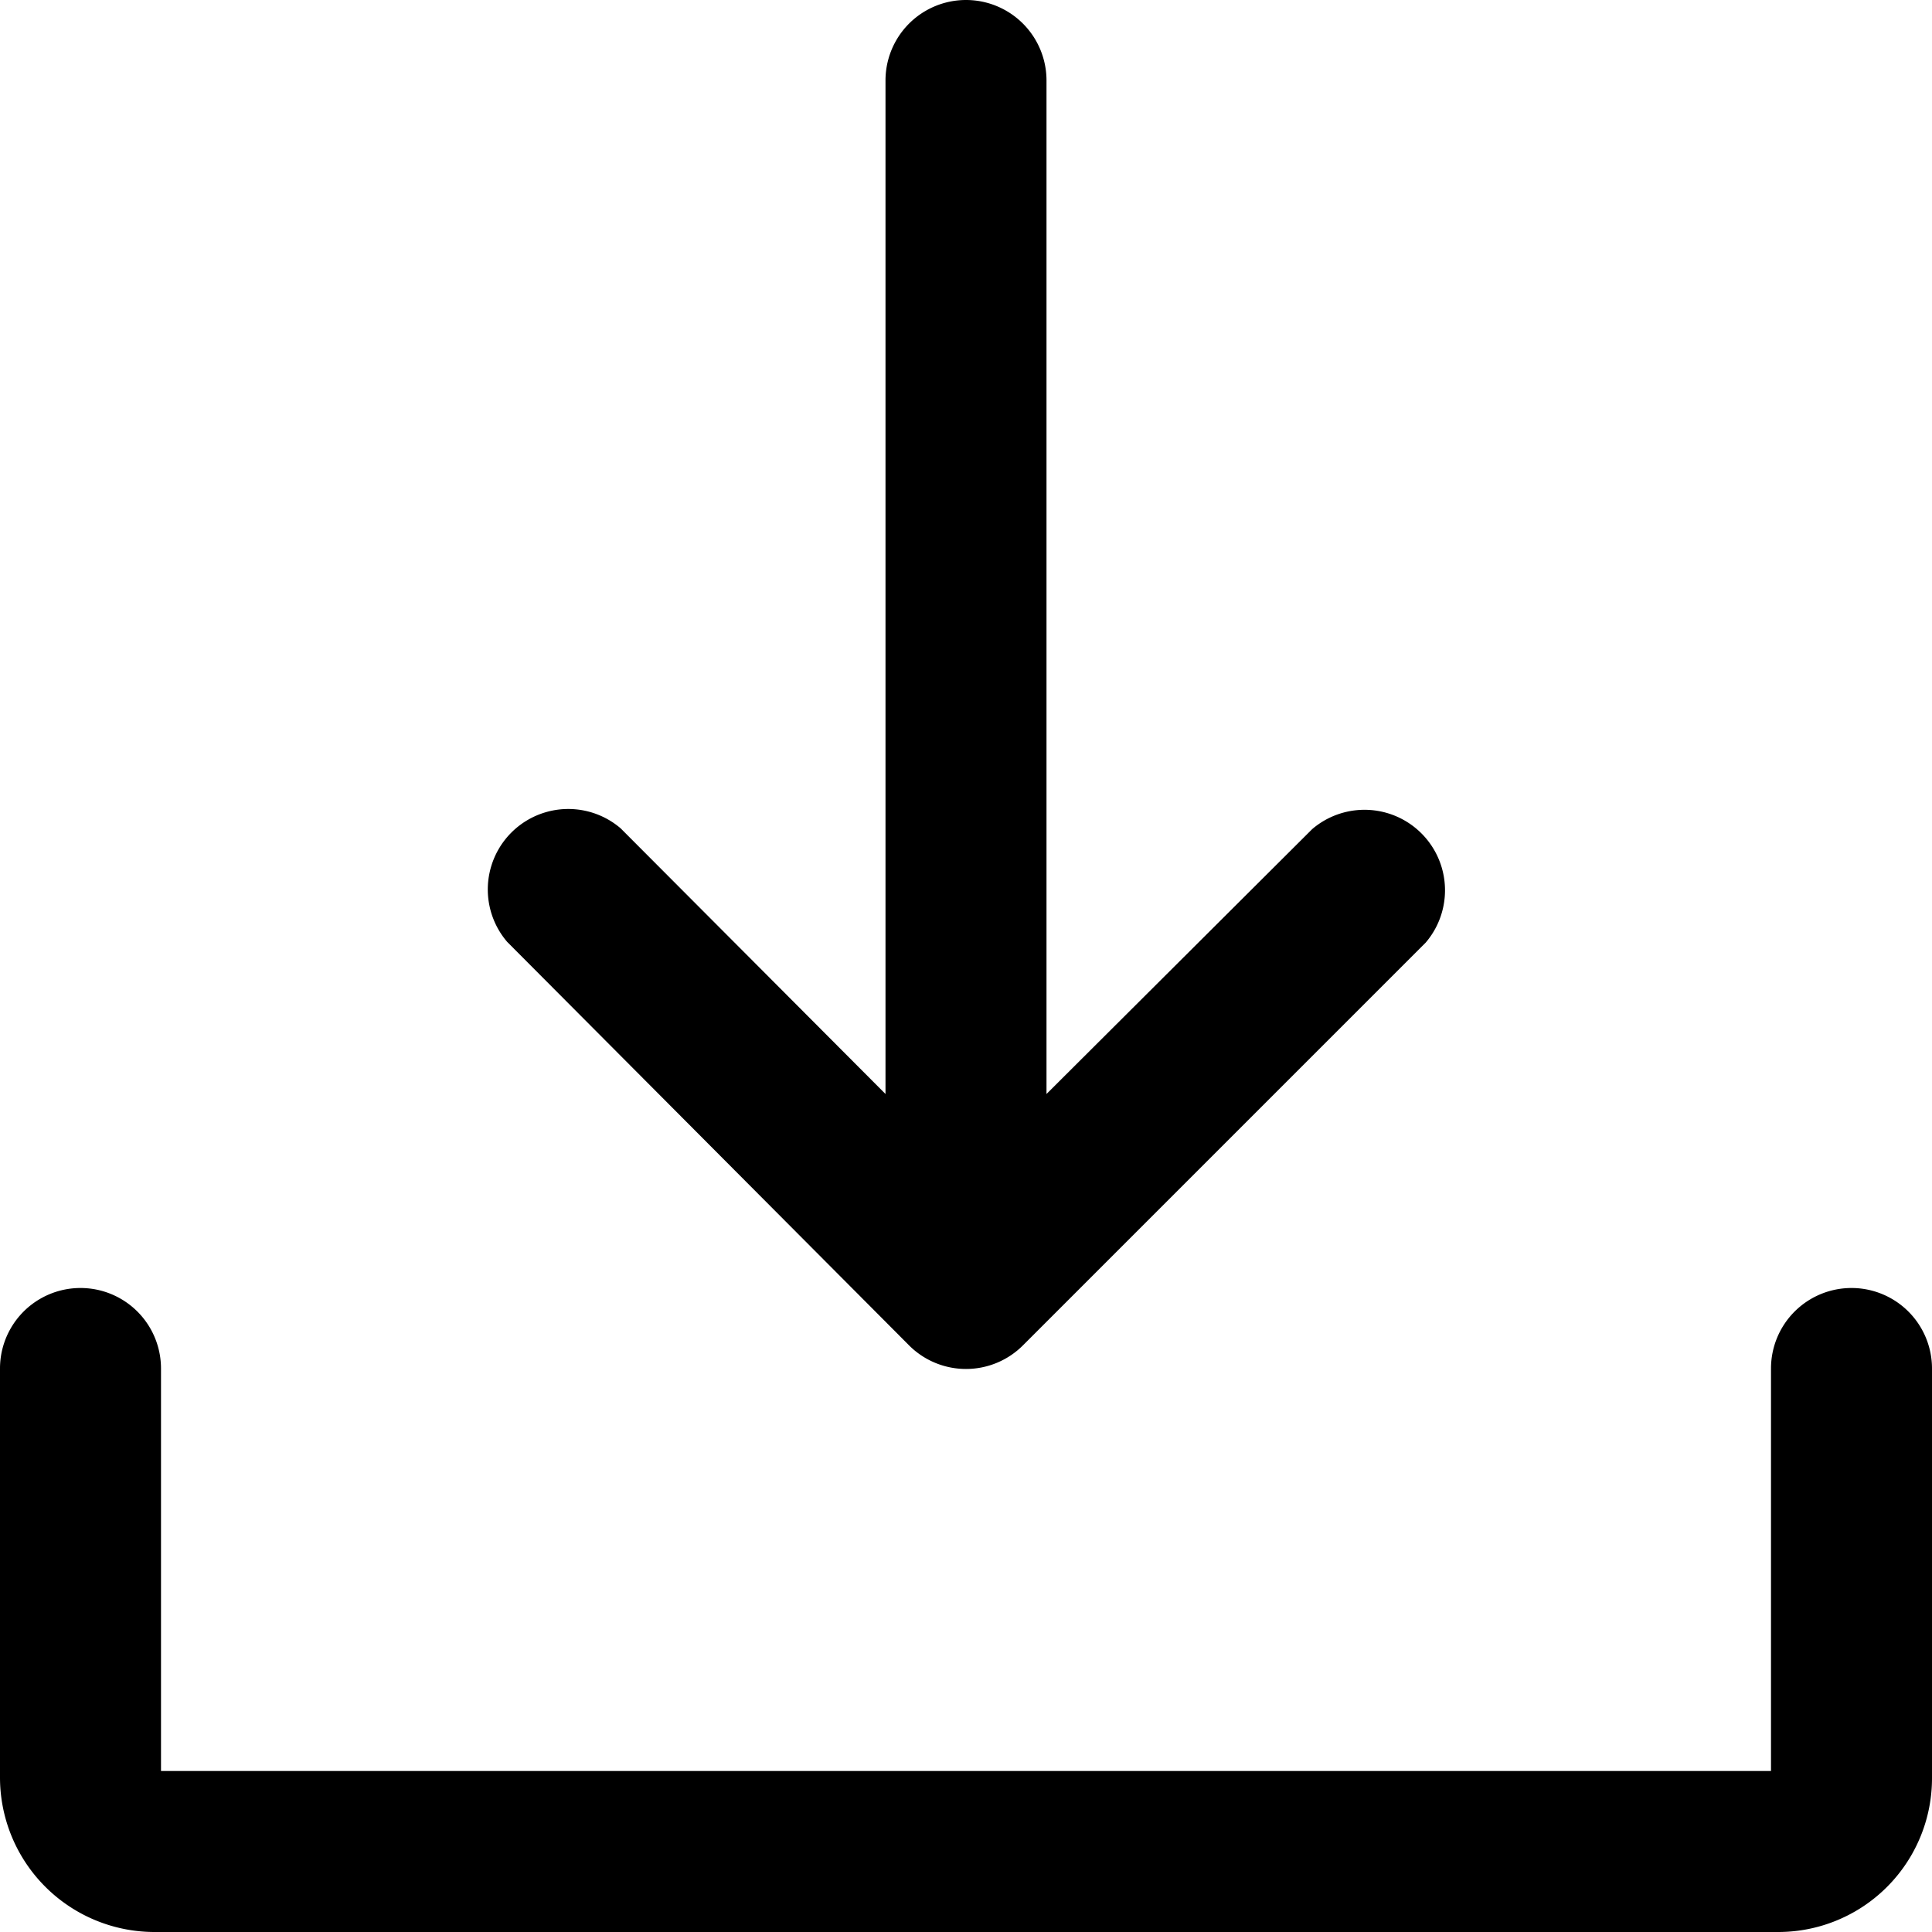 <svg xmlns="http://www.w3.org/2000/svg" viewBox="0 0 24 24"><defs/><path d="M23,16a1,1,0,0,0-1,1v5H2V17a1,1,0,0,0-2,0v5.08A1.92,1.92,0,0,0,1.92,24H22.09A1.91,1.91,0,0,0,24,22.09V17A1,1,0,0,0,23,16Z"/><path d="M11.29,16.71a1,1,0,0,0,1.42,0l5-5a1,1,0,0,0-1.41-1.41L13,13.59V1a1,1,0,0,0-2,0V13.59L7.71,10.29a1,1,0,0,0-1.41,1.41Z"/></svg>